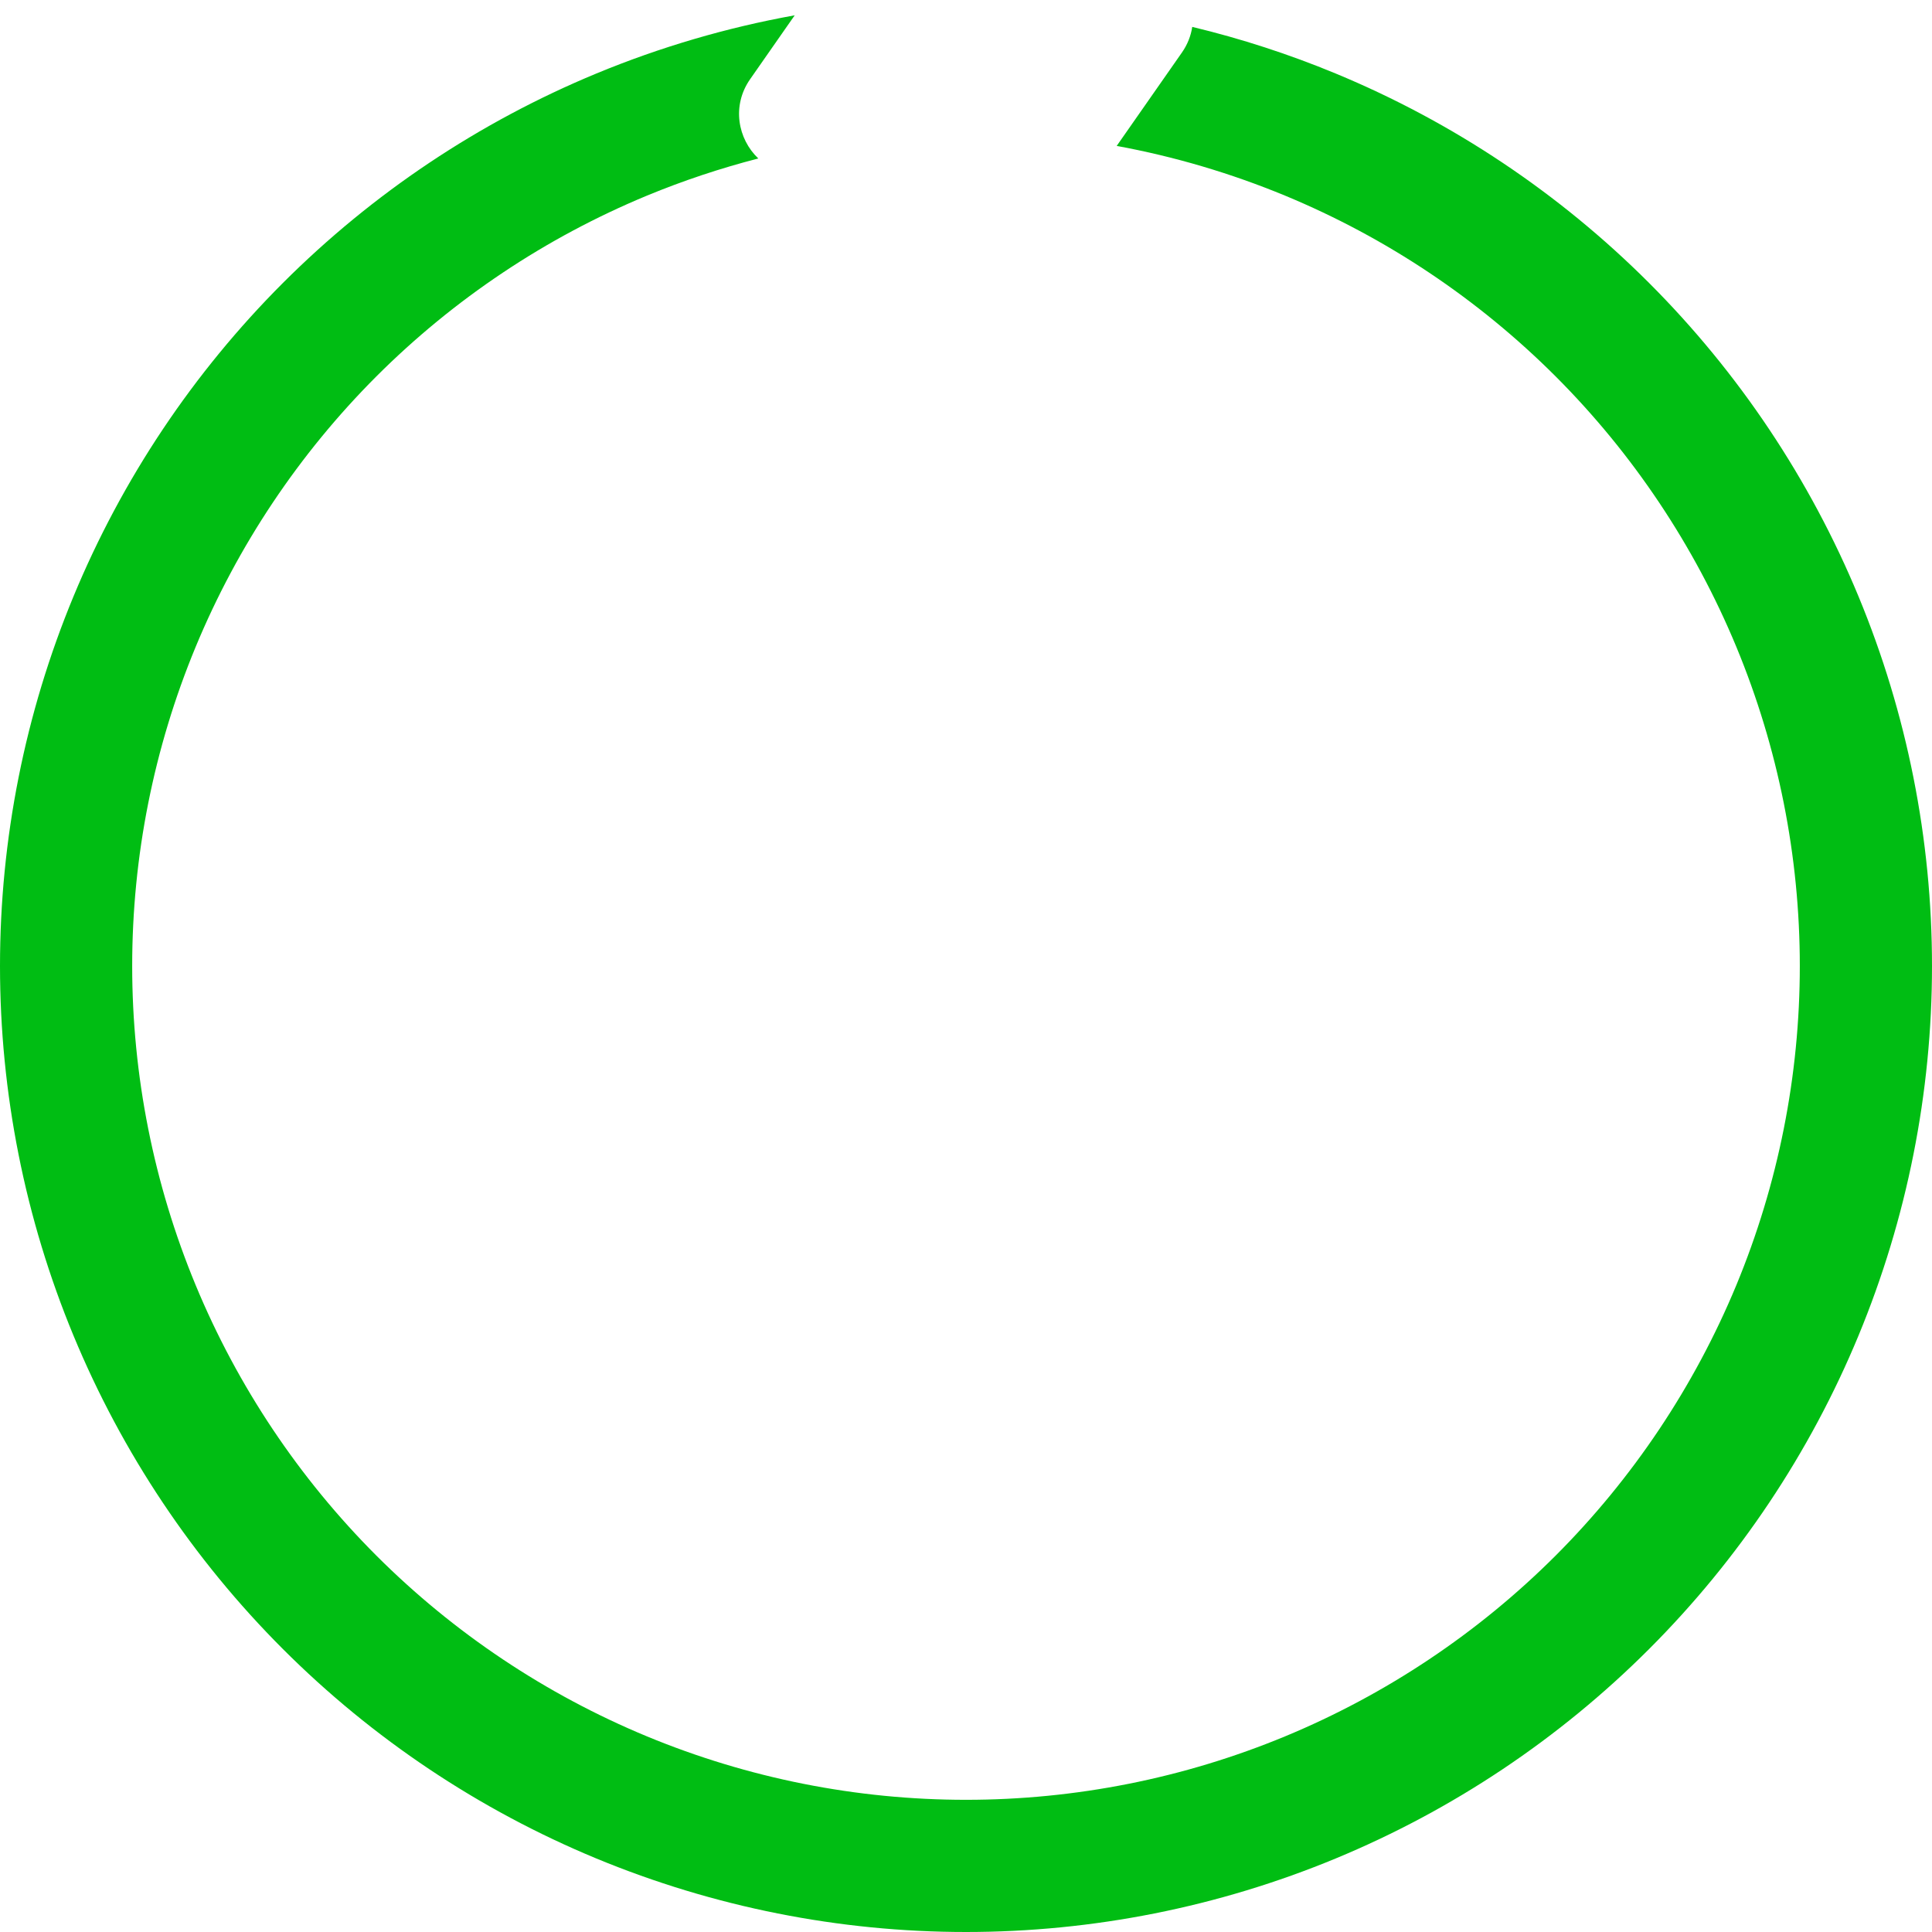 <?xml version="1.0" encoding="utf-8" ?>
<svg baseProfile="full" height="38.0" version="1.1" viewBox="0 0 38.0 38.0" width="38.0" xmlns="http://www.w3.org/2000/svg" xmlns:ev="http://www.w3.org/2001/xml-events" xmlns:xlink="http://www.w3.org/1999/xlink"><defs /><path d="M15.631,0.301C14.296,0.542 12.988,0.925 11.729,1.446C9.424,2.401 7.329,3.801 5.565,5.565C3.801,7.329 2.401,9.424 1.446,11.729C0.491,14.034 0,16.505 0,19C0,21.495 0.491,23.966 1.446,26.271C2.401,28.576 3.801,30.671 5.565,32.435C7.329,34.199 9.424,35.599 11.729,36.554C14.034,37.508 16.505,38 19,38C21.495,38 23.966,37.509 26.271,36.554C28.576,35.599 30.671,34.199 32.435,32.435C34.199,30.671 35.599,28.576 36.554,26.271C37.508,23.966 38,21.495 38,19C38,16.505 37.509,14.034 36.554,11.729C35.599,9.424 34.199,7.329 32.435,5.565C30.671,3.801 28.576,2.401 26.271,1.446C25.354,1.066 24.411,0.76 23.45,0.529C23.424,0.702 23.358,0.875 23.245,1.036L21.964,2.87C23.097,3.078 24.207,3.406 25.276,3.848C27.266,4.673 29.074,5.881 30.597,7.403C32.119,8.926 33.327,10.734 34.152,12.724C34.976,14.714 35.4,16.846 35.4,19C35.4,21.154 34.976,23.286 34.152,25.276C33.327,27.266 32.119,29.074 30.597,30.597C29.074,32.119 27.266,33.327 25.276,34.152C23.286,34.976 21.154,35.4 19,35.4C16.846,35.4 14.714,34.976 12.724,34.152C10.734,33.327 8.926,32.119 7.403,30.597C5.881,29.074 4.673,27.266 3.848,25.276C3.024,23.286 2.6,21.154 2.6,19C2.6,16.846 3.024,14.714 3.848,12.724C4.673,10.734 5.881,8.926 7.403,7.403C8.926,5.881 10.734,4.673 12.724,3.848C13.438,3.553 14.17,3.309 14.915,3.117C14.511,2.733 14.388,2.08 14.755,1.556L15.631,0.301Z" fill="#00bd13" fill-opacity="1.0" /></svg>